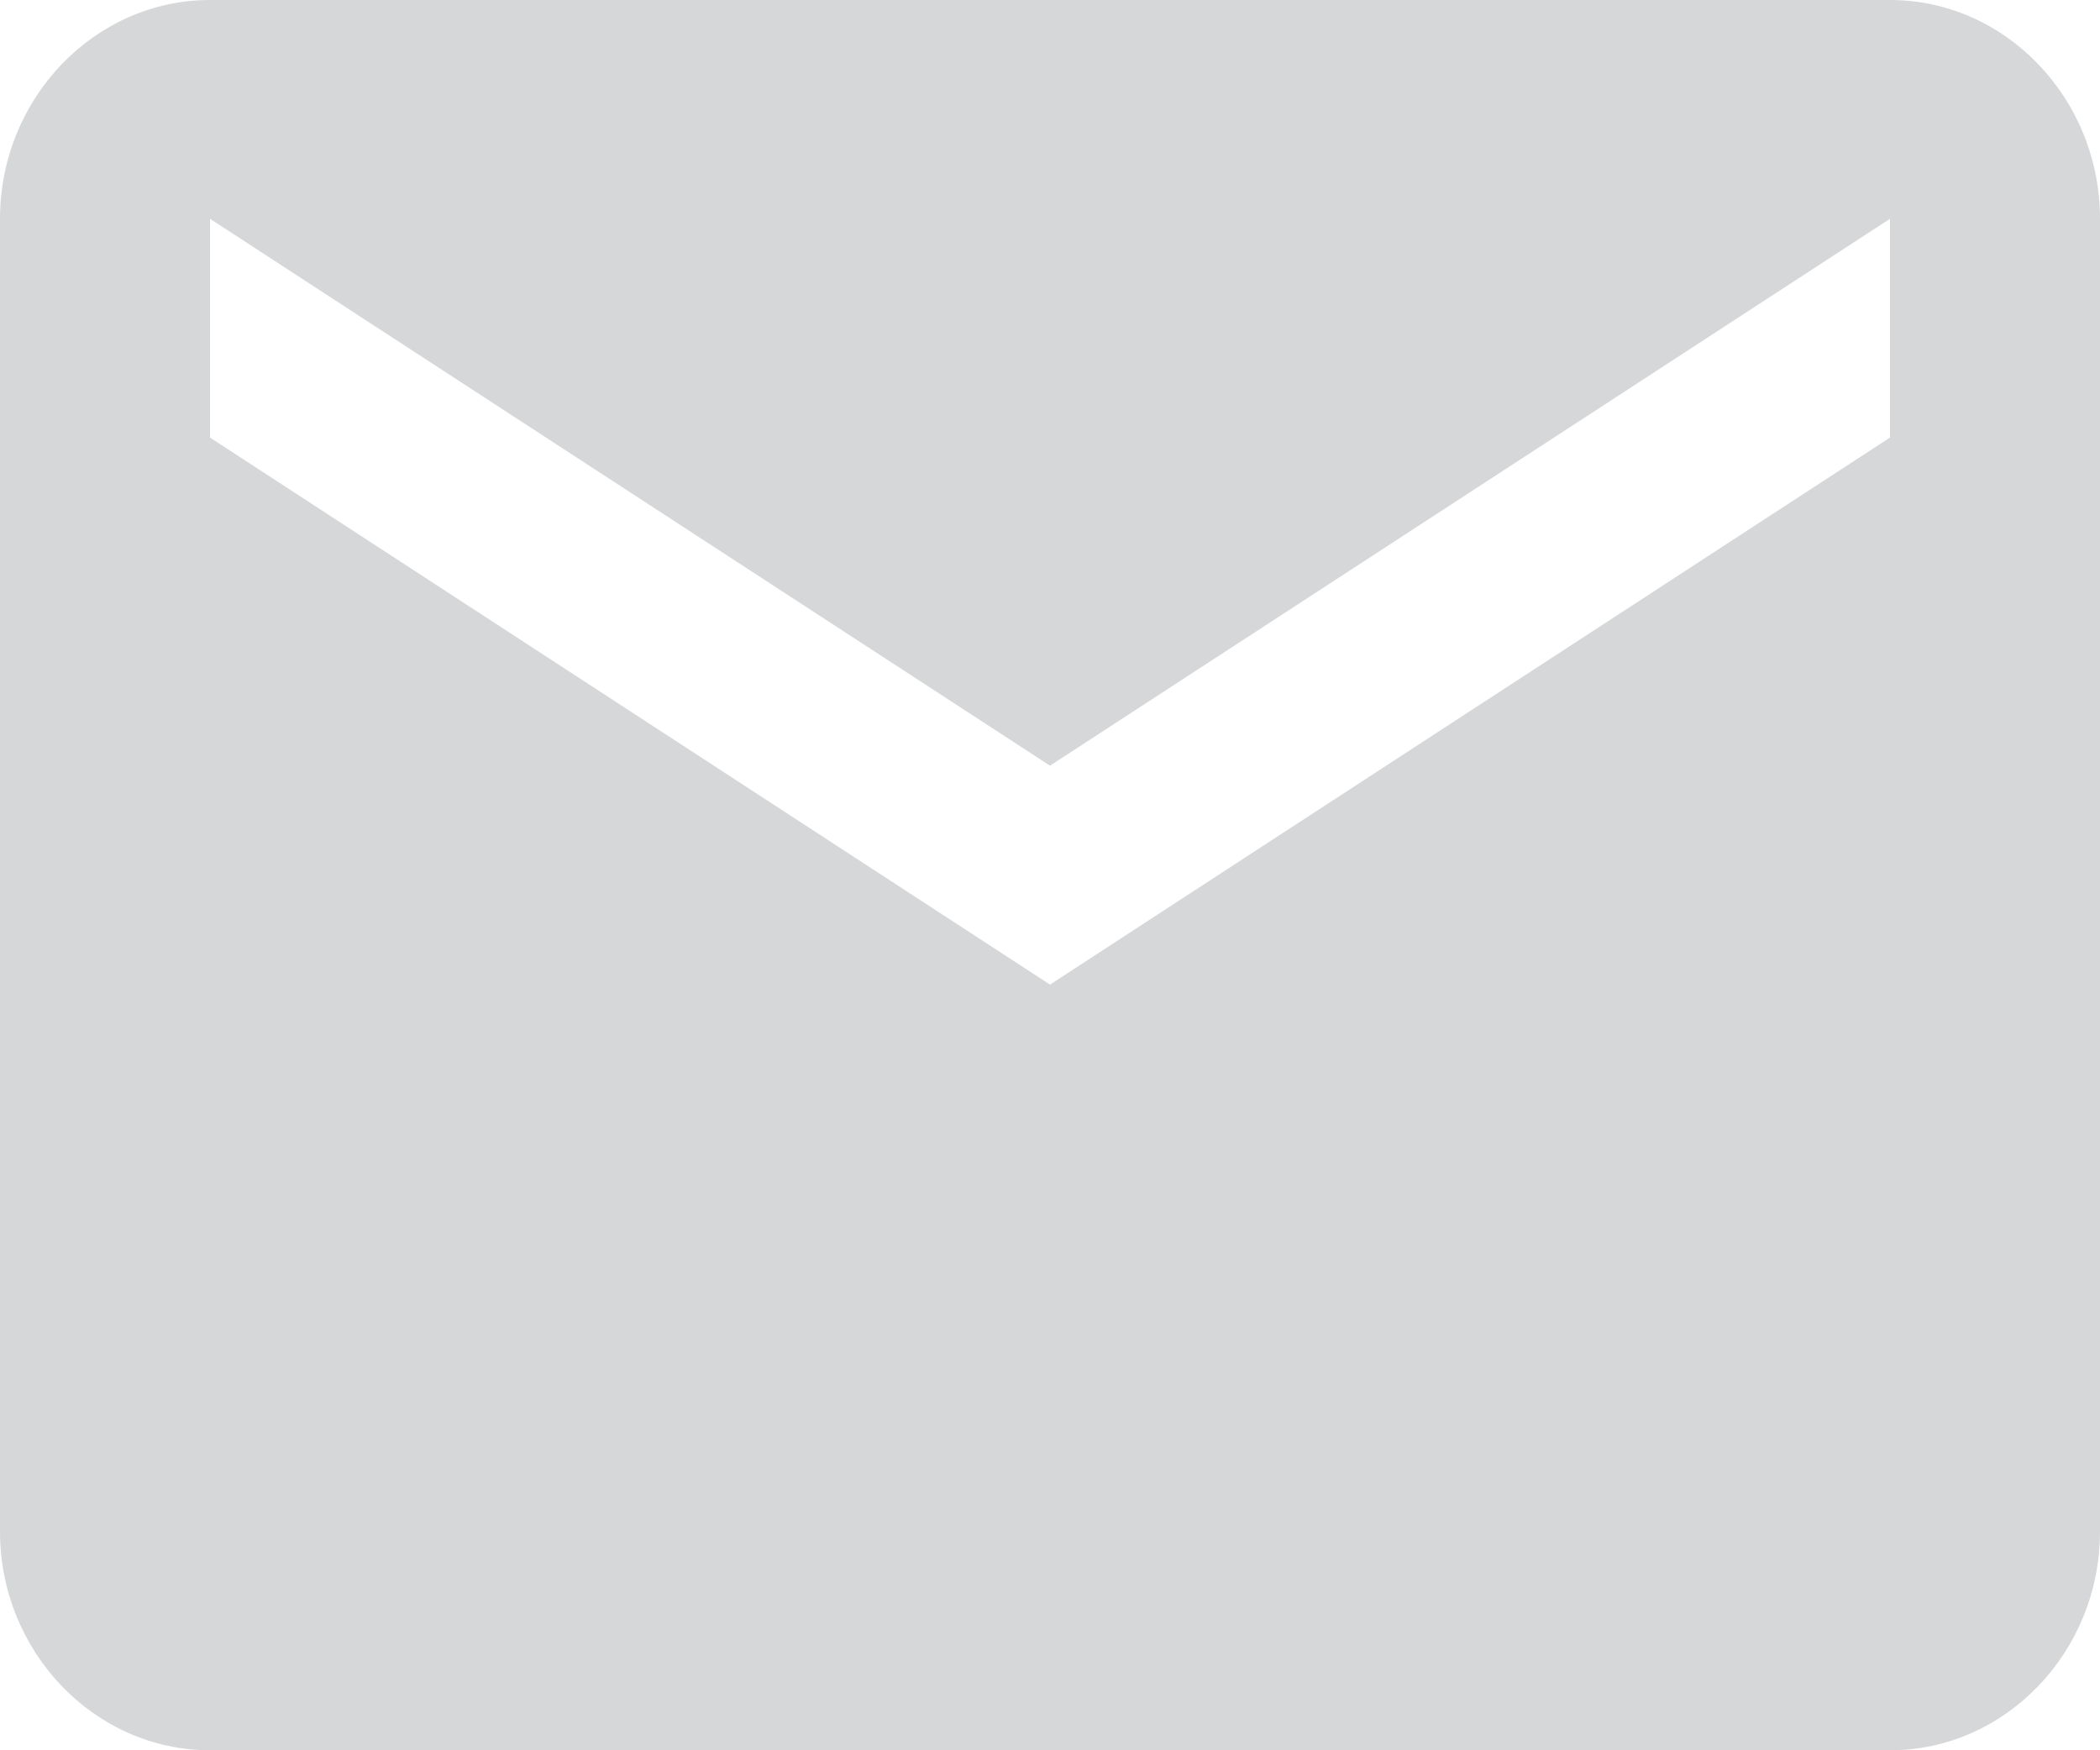 <svg width="18" height="15" viewBox="0 0 18 15" fill="none" xmlns="http://www.w3.org/2000/svg">
<path opacity="0.298" fill-rule="evenodd" clip-rule="evenodd" d="M16.2 0H1.8C0.81 0 0 0.844 0 1.875V13.125C0 14.156 0.81 15 1.8 15H16.2C17.19 15 18 14.156 18 13.125V1.875C18 0.844 17.19 0 16.2 0ZM16.2 3.75L9 8.438L1.8 3.75V1.875L9 6.562L16.2 1.875V3.75Z" fill="#747B81"/>
</svg>
